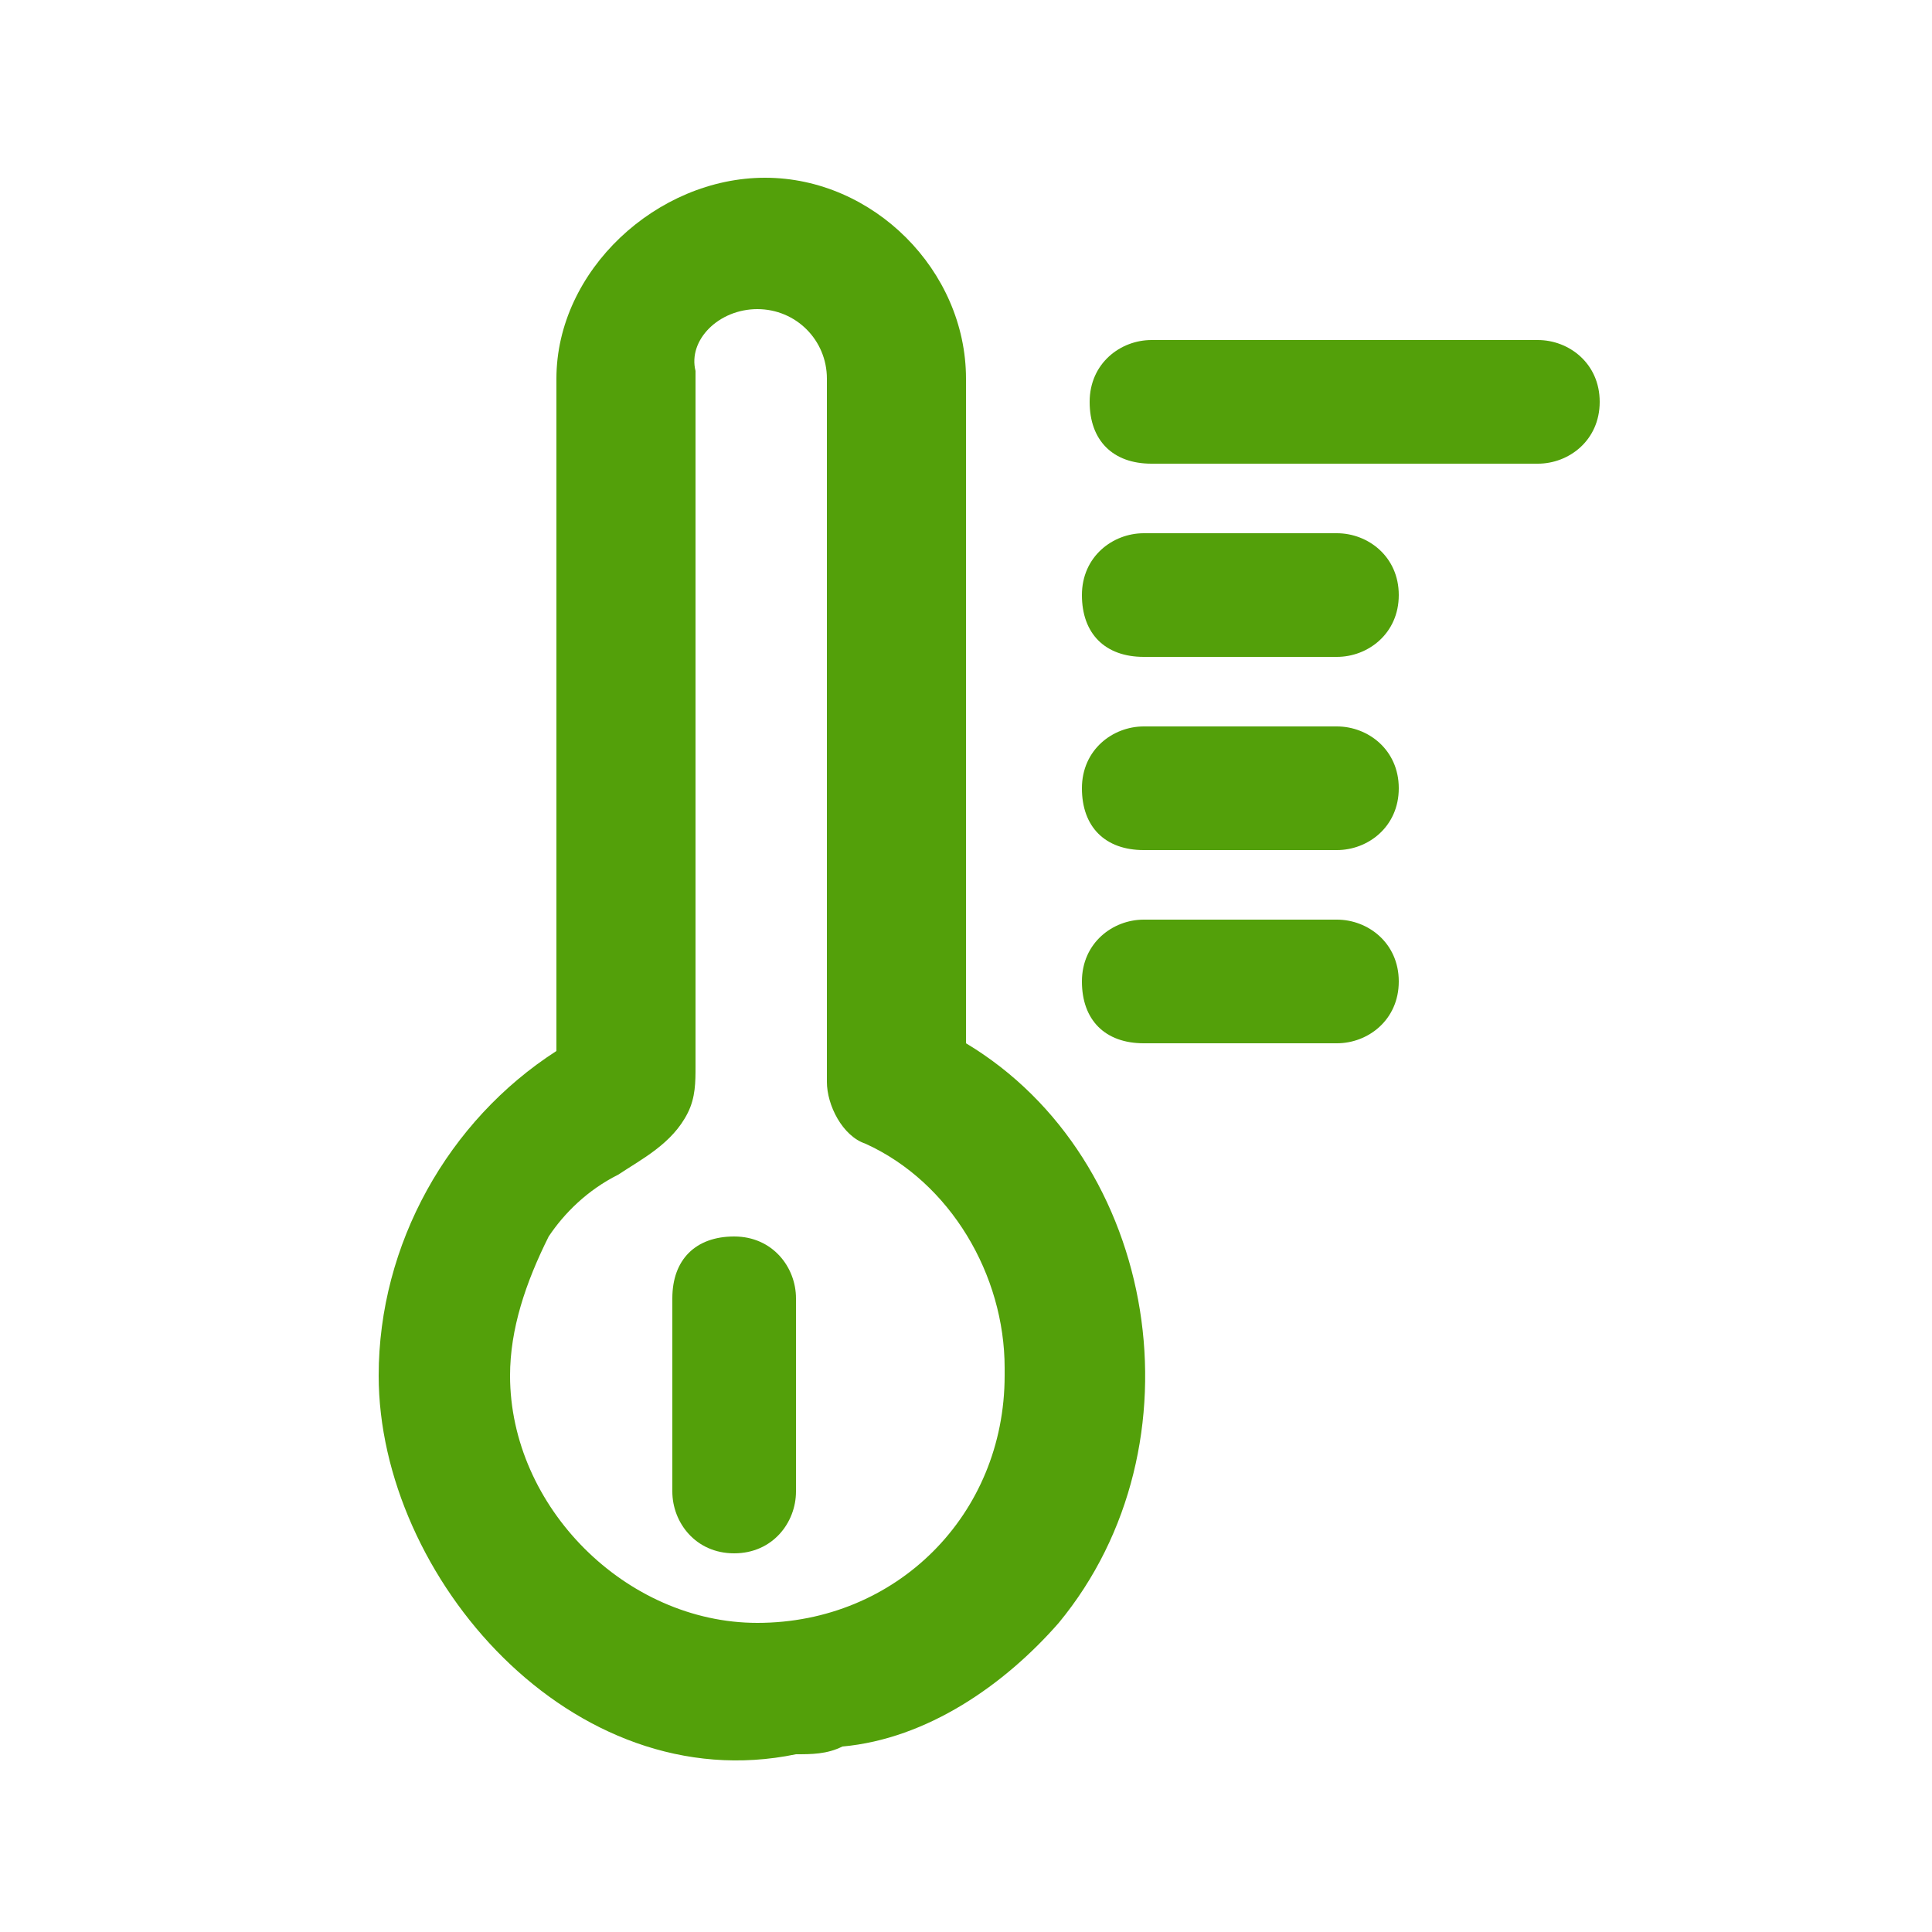 <?xml version="1.0" encoding="utf-8"?>
<!-- Generator: Adobe Illustrator 28.1.0, SVG Export Plug-In . SVG Version: 6.00 Build 0)  -->
<svg version="1.1" id="Ebene_1" xmlns="http://www.w3.org/2000/svg" xmlns:xlink="http://www.w3.org/1999/xlink" x="0px" y="0px"
	 viewBox="0 0 25 25" style="enable-background:new 0 0 25 25;" xml:space="preserve">
<style type="text/css">
	.st0{fill:#426C2B;}
	.st1{fill:#4E6B2C;}
	.st2{fill:#FFFFFF;}
	.st3{fill:#53A00A;}
</style>
<g>
	<path class="st3" d="M10.3,19.3v-2.5c0-0.4-0.3-0.8-0.8-0.8s-0.8,0.3-0.8,0.8v2.5c0,0.4,0.3,0.8,0.8,0.8S10.3,19.7,10.3,19.3z"/>
	<path class="st3" d="M17.3,11.9h-2.5c-0.4,0-0.8,0.3-0.8,0.8s0.3,0.8,0.8,0.8h2.5c0.4,0,0.8-0.3,0.8-0.8S17.7,11.9,17.3,11.9z"/>
	<path class="st3" d="M17.3,9.4h-2.5c-0.4,0-0.8,0.3-0.8,0.8s0.3,0.8,0.8,0.8h2.5c0.4,0,0.8-0.3,0.8-0.8S17.7,9.4,17.3,9.4z"/>
	<path class="st3" d="M17.3,6.9h-2.5c-0.4,0-0.8,0.3-0.8,0.8s0.3,0.8,0.8,0.8h2.5c0.4,0,0.8-0.3,0.8-0.8S17.7,6.9,17.3,6.9z"/>
	<path class="st3" d="M19.9,4.4h-5c-0.4,0-0.8,0.3-0.8,0.8s0.3,0.8,0.8,0.8h5c0.4,0,0.8-0.3,0.8-0.8S20.3,4.4,19.9,4.4z"/>
	<path class="st3" d="M12.5,13.5V4.9c0-1.4-1.2-2.6-2.6-2.6S7.2,3.5,7.2,4.9v8.7c-1.4,0.9-2.3,2.5-2.3,4.2c0,2.6,2.5,5.5,5.4,4.9
		c0.2,0,0.4,0,0.6-0.1c1.1-0.1,2.1-0.8,2.8-1.6C15.6,18.7,15,15,12.5,13.5z M6.6,17.8c0-0.6,0.2-1.2,0.5-1.8
		c0.2-0.3,0.5-0.6,0.9-0.8c0.3-0.2,0.7-0.4,0.9-0.8C9,14.2,9,14,9,13.8c0-0.7,0-1.4,0-2.1c0-1.1,0-2.2,0-3.3c0-1.2,0-2.4,0-3.6
		C8.9,4.4,9.3,4,9.8,4s0.9,0.4,0.9,0.9V14c0,0.3,0.2,0.7,0.5,0.8c1.1,0.5,1.8,1.7,1.8,2.9v0.1c0,1.8-1.4,3.2-3.2,3.2H9.8
		C8.1,21,6.6,19.5,6.6,17.8z"/>
</g>
</svg>
